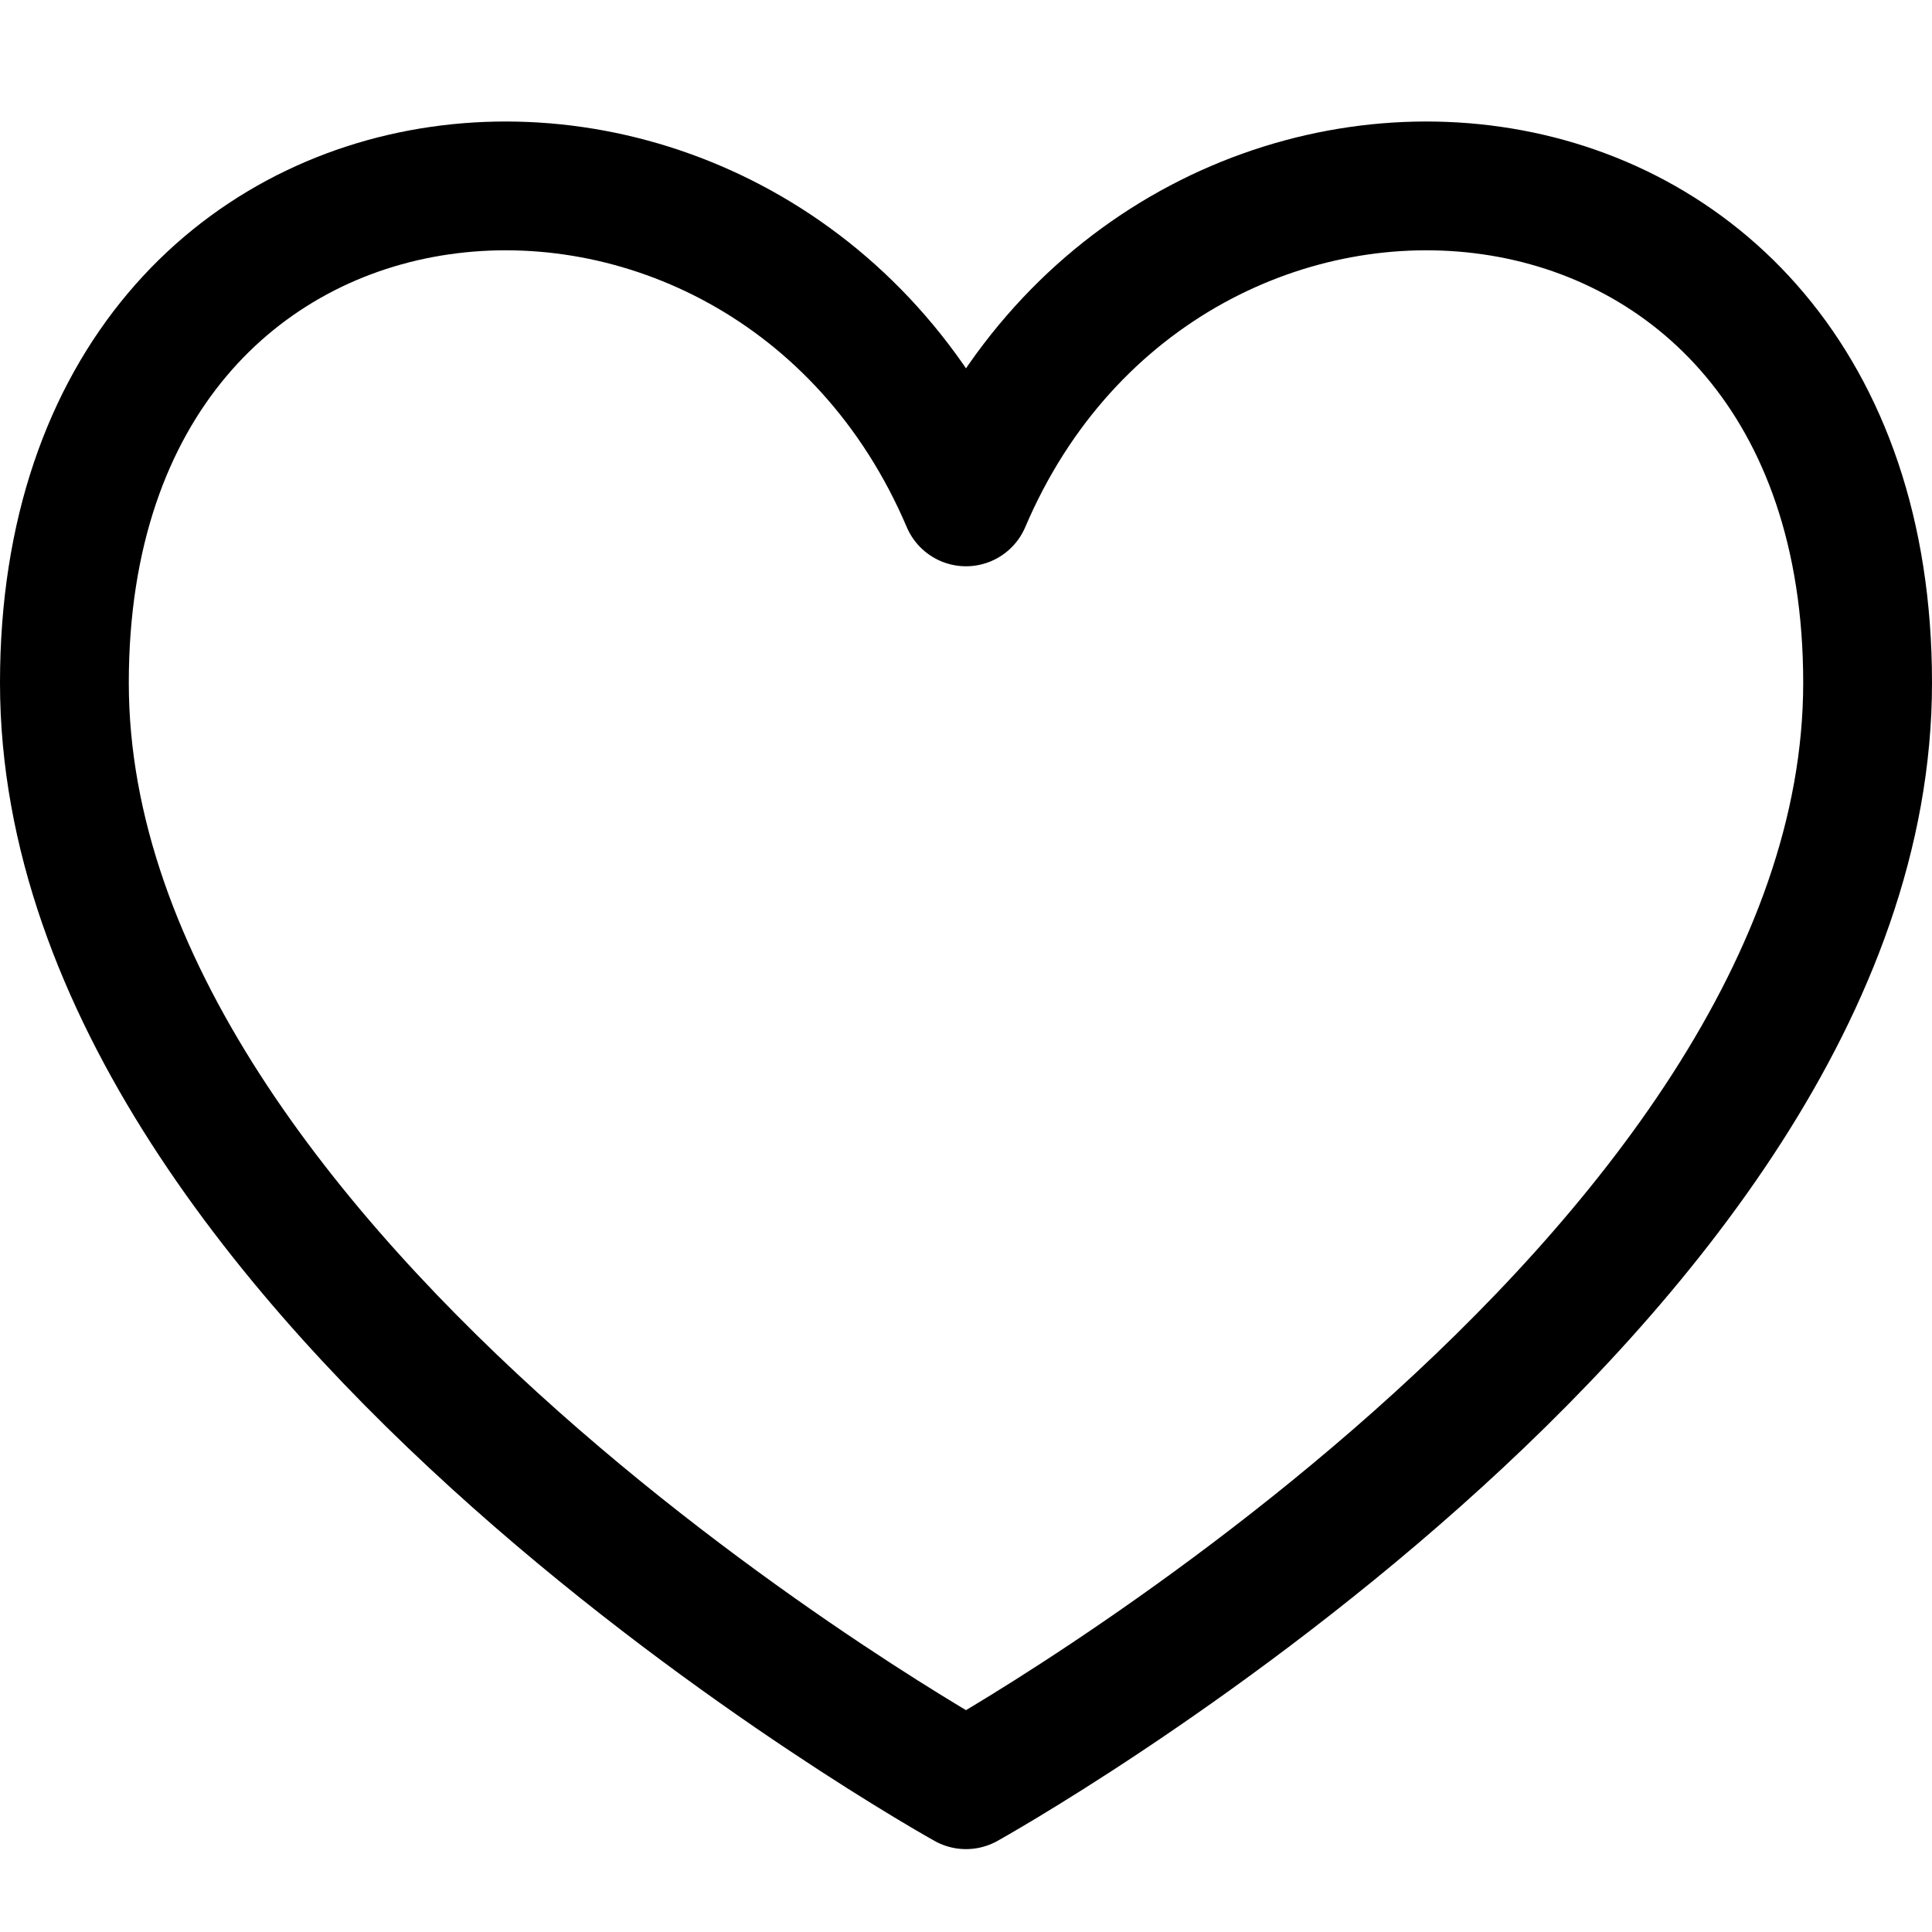 <svg width="30" height="30" viewBox="0 0 30 30" fill="none" xmlns="http://www.w3.org/2000/svg">
<path d="M15 7.793C11.889 0.491 1 1.269 1 10.602C1 19.935 15 27.713 15 27.713C15 27.713 29 19.935 29 10.602C29 1.269 18.111 0.491 15 7.793Z" stroke="currentColor" stroke-width="2" stroke-linecap="round" stroke-linejoin="round"/>
</svg>
